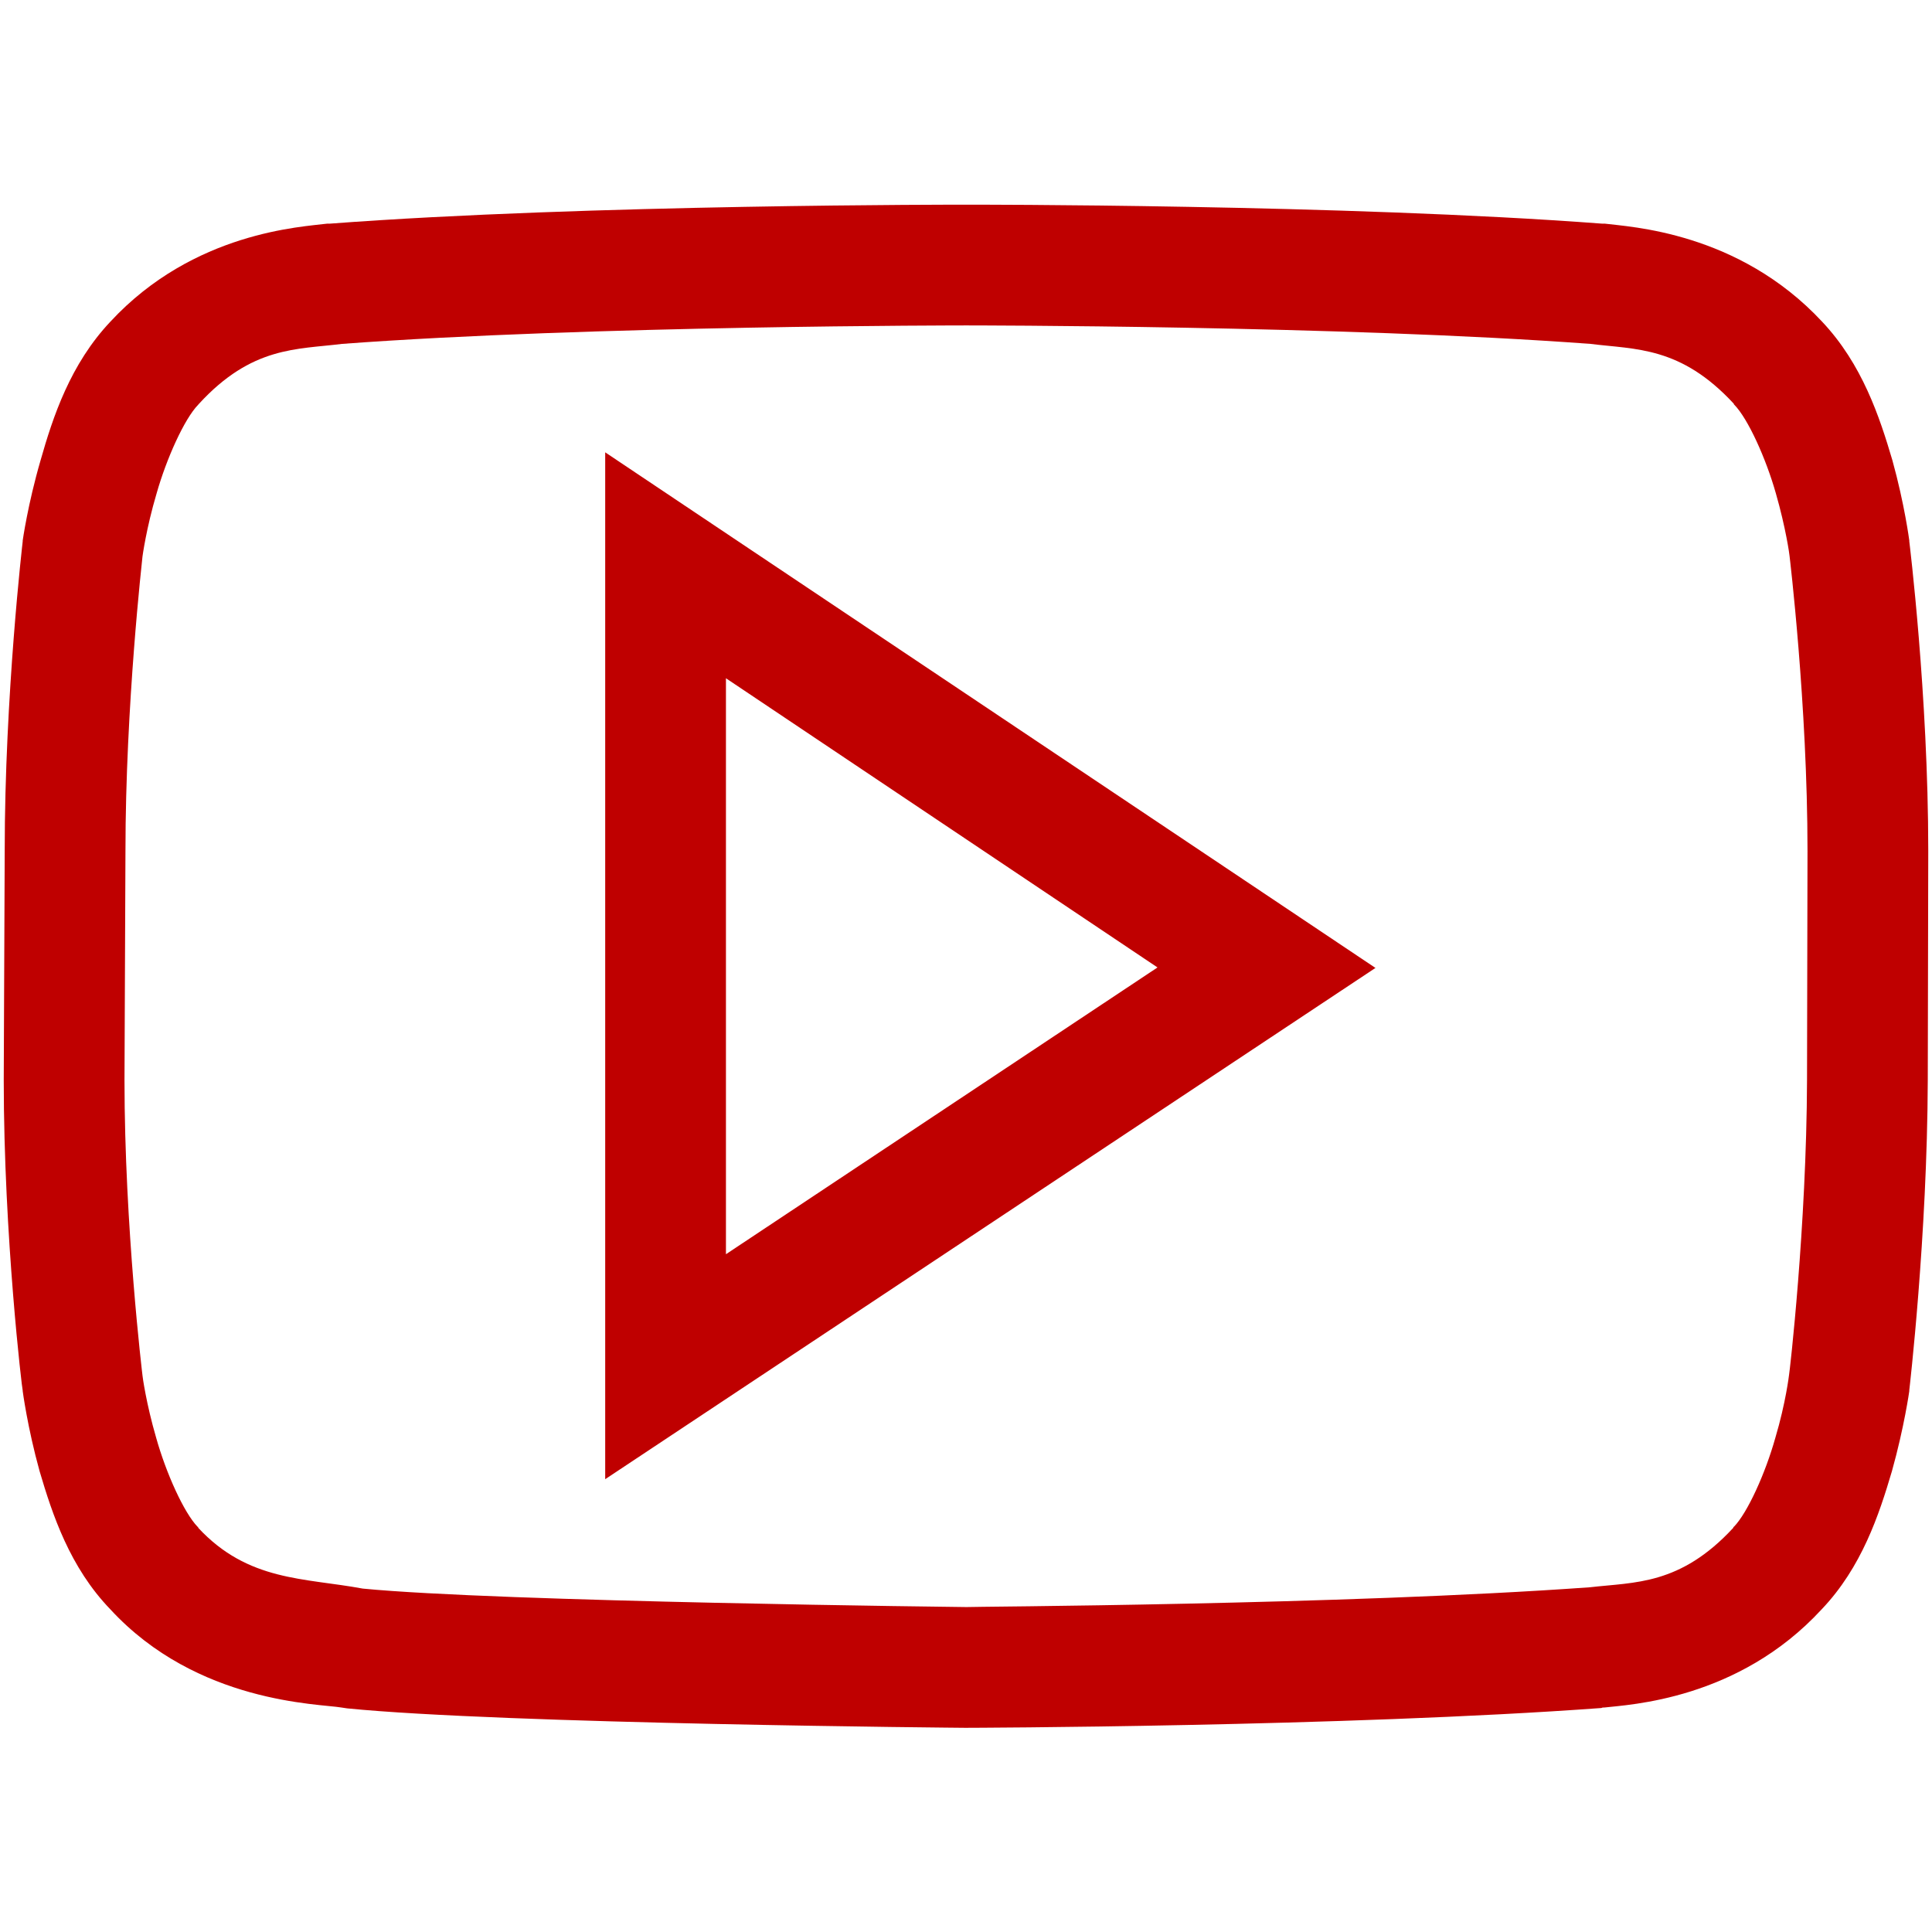 
<svg xmlns="http://www.w3.org/2000/svg" xmlns:xlink="http://www.w3.org/1999/xlink" width="16px" height="16px" viewBox="0 0 16 16" version="1.1">
<g id="surface1">
<path style=" stroke:none;fill-rule:nonzero;fill:#bf0000;fill-opacity:1;" d="M 8 1.695 C 8 1.695 4.863 1.691 2.734 1.852 L 2.711 1.852 C 2.504 1.879 1.605 1.918 0.914 2.664 C 0.582 3.016 0.438 3.453 0.336 3.812 C 0.23 4.176 0.188 4.477 0.188 4.477 L 0.188 4.484 C 0.188 4.484 0.039 5.758 0.039 7.047 L 0.031 8.945 C 0.031 10.238 0.184 11.516 0.188 11.516 L 0.188 11.52 C 0.188 11.52 0.227 11.82 0.328 12.184 C 0.434 12.543 0.578 12.98 0.914 13.328 C 1.633 14.109 2.648 14.109 2.828 14.141 L 2.875 14.148 C 4.164 14.277 7.992 14.309 7.992 14.309 L 8 14.309 C 8 14.309 11.137 14.301 13.262 14.145 L 13.273 14.141 L 13.285 14.141 C 13.492 14.117 14.395 14.078 15.086 13.328 C 15.418 12.98 15.562 12.543 15.668 12.184 C 15.77 11.82 15.812 11.52 15.812 11.52 L 15.812 11.512 C 15.812 11.512 15.961 10.238 15.965 8.945 L 15.969 7.047 C 15.969 5.754 15.812 4.484 15.812 4.484 L 15.812 4.477 C 15.812 4.477 15.773 4.176 15.672 3.812 C 15.566 3.453 15.422 3.016 15.09 2.664 C 14.395 1.918 13.496 1.879 13.289 1.852 L 13.266 1.852 C 11.141 1.691 8.008 1.695 8.008 1.695 Z M 8 2.695 L 8.004 2.695 C 8.004 2.695 11.117 2.695 13.172 2.848 C 13.547 2.895 13.918 2.867 14.359 3.344 L 14.359 3.348 L 14.363 3.352 C 14.477 3.469 14.625 3.797 14.707 4.086 C 14.789 4.371 14.82 4.594 14.82 4.602 C 14.82 4.602 14.969 5.836 14.969 7.047 L 14.965 8.945 C 14.961 10.156 14.82 11.375 14.816 11.387 C 14.816 11.387 14.789 11.617 14.703 11.906 C 14.621 12.199 14.473 12.527 14.359 12.645 L 14.355 12.645 L 14.355 12.652 C 13.914 13.129 13.539 13.102 13.168 13.145 C 11.113 13.293 8.012 13.305 8.004 13.309 C 8.004 13.309 4.133 13.266 3.004 13.156 C 2.52 13.066 2.055 13.098 1.641 12.652 L 1.641 12.645 L 1.637 12.645 C 1.523 12.527 1.375 12.199 1.293 11.906 C 1.211 11.625 1.18 11.398 1.18 11.391 C 1.18 11.391 1.031 10.16 1.031 8.945 L 1.039 7.047 C 1.039 5.84 1.18 4.617 1.18 4.609 C 1.18 4.609 1.211 4.375 1.297 4.086 C 1.379 3.797 1.527 3.469 1.641 3.352 L 1.648 3.344 C 2.086 2.867 2.457 2.895 2.832 2.848 C 4.883 2.695 8 2.695 8 2.695 Z M 5.012 3.746 L 5.012 12.25 L 11.391 8.016 Z M 6.012 5.617 L 9.586 8.012 L 6.012 10.387 Z M 6.012 5.617 "/>
</g>
</svg>
